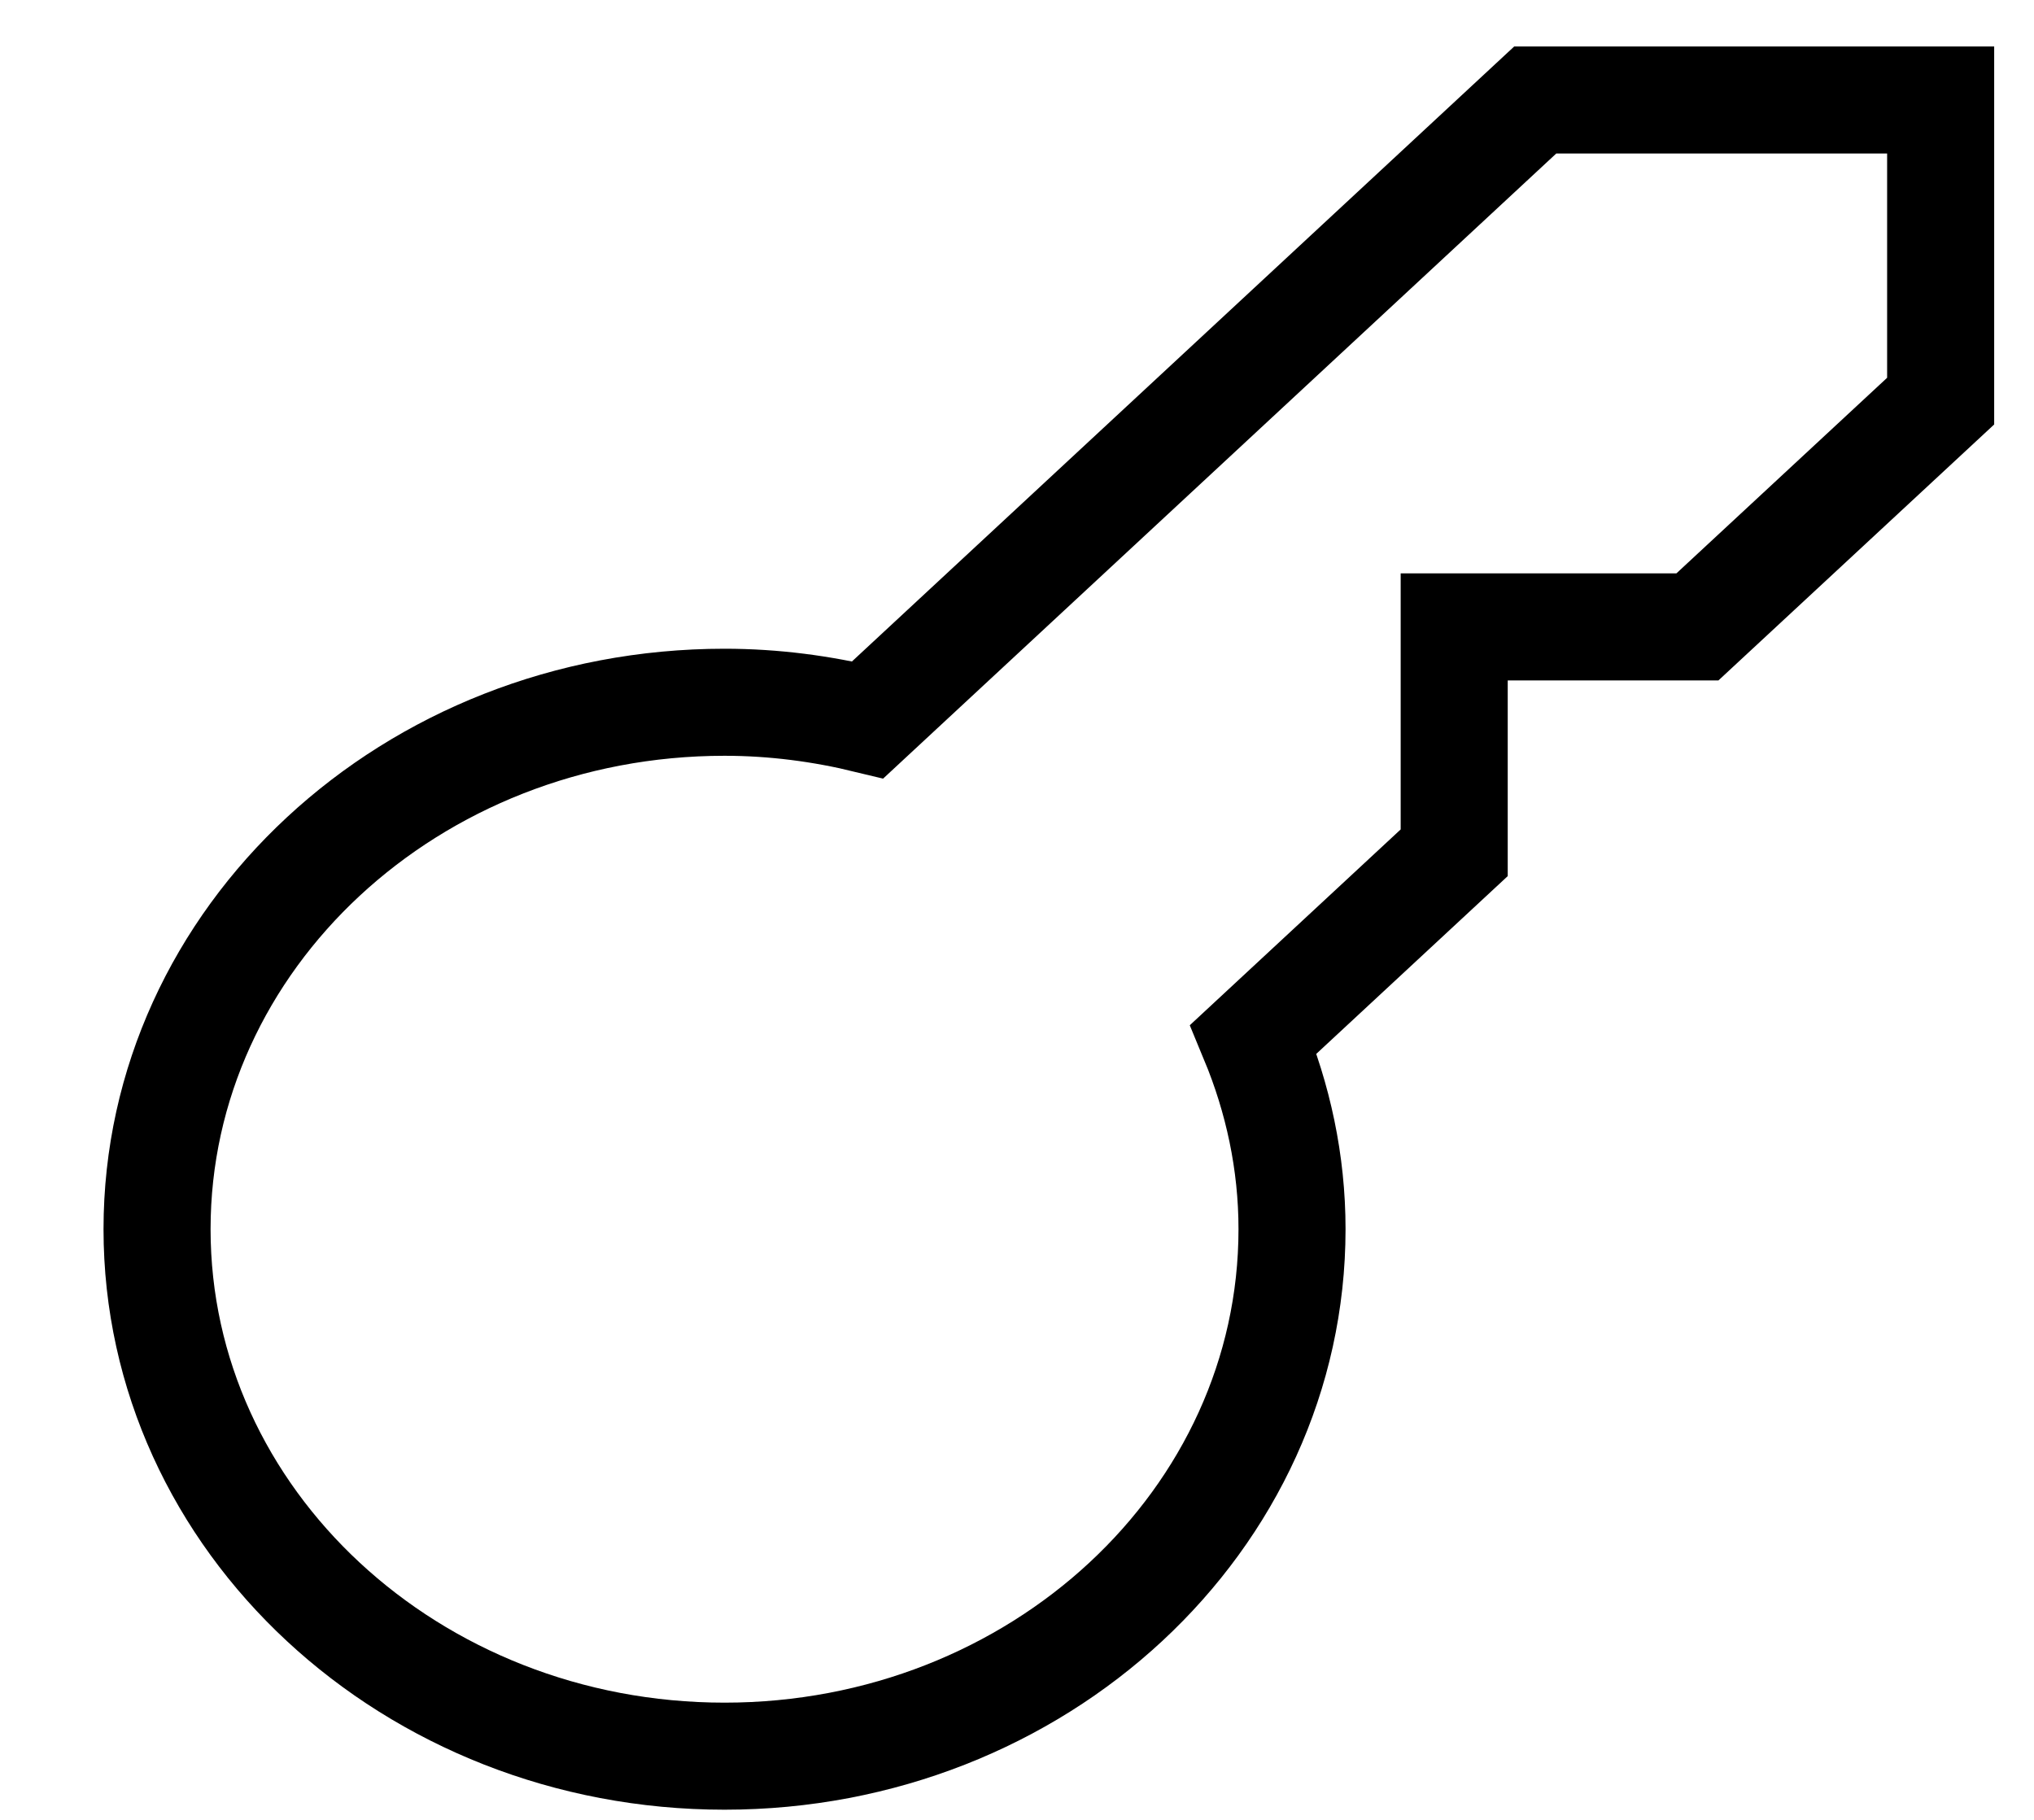 <svg width="19" height="17" viewBox="0 0 19 17" fill="none" xmlns="http://www.w3.org/2000/svg">
<path d="M14.341 0.934L8.106 6.724C7.678 6.62 7.231 6.56 6.768 6.56C3.84 6.56 1.467 8.764 1.467 11.482C1.467 14.201 3.84 16.405 6.768 16.405C9.696 16.405 12.069 14.201 12.069 11.482C12.069 10.856 11.938 10.259 11.709 9.707L13.584 7.966V5.856L15.856 5.856L18.128 3.747V0.934L14.341 0.934Z" stroke="currentColor" stroke-miterlimit="10" stroke-linecap="round"/>
</svg>
